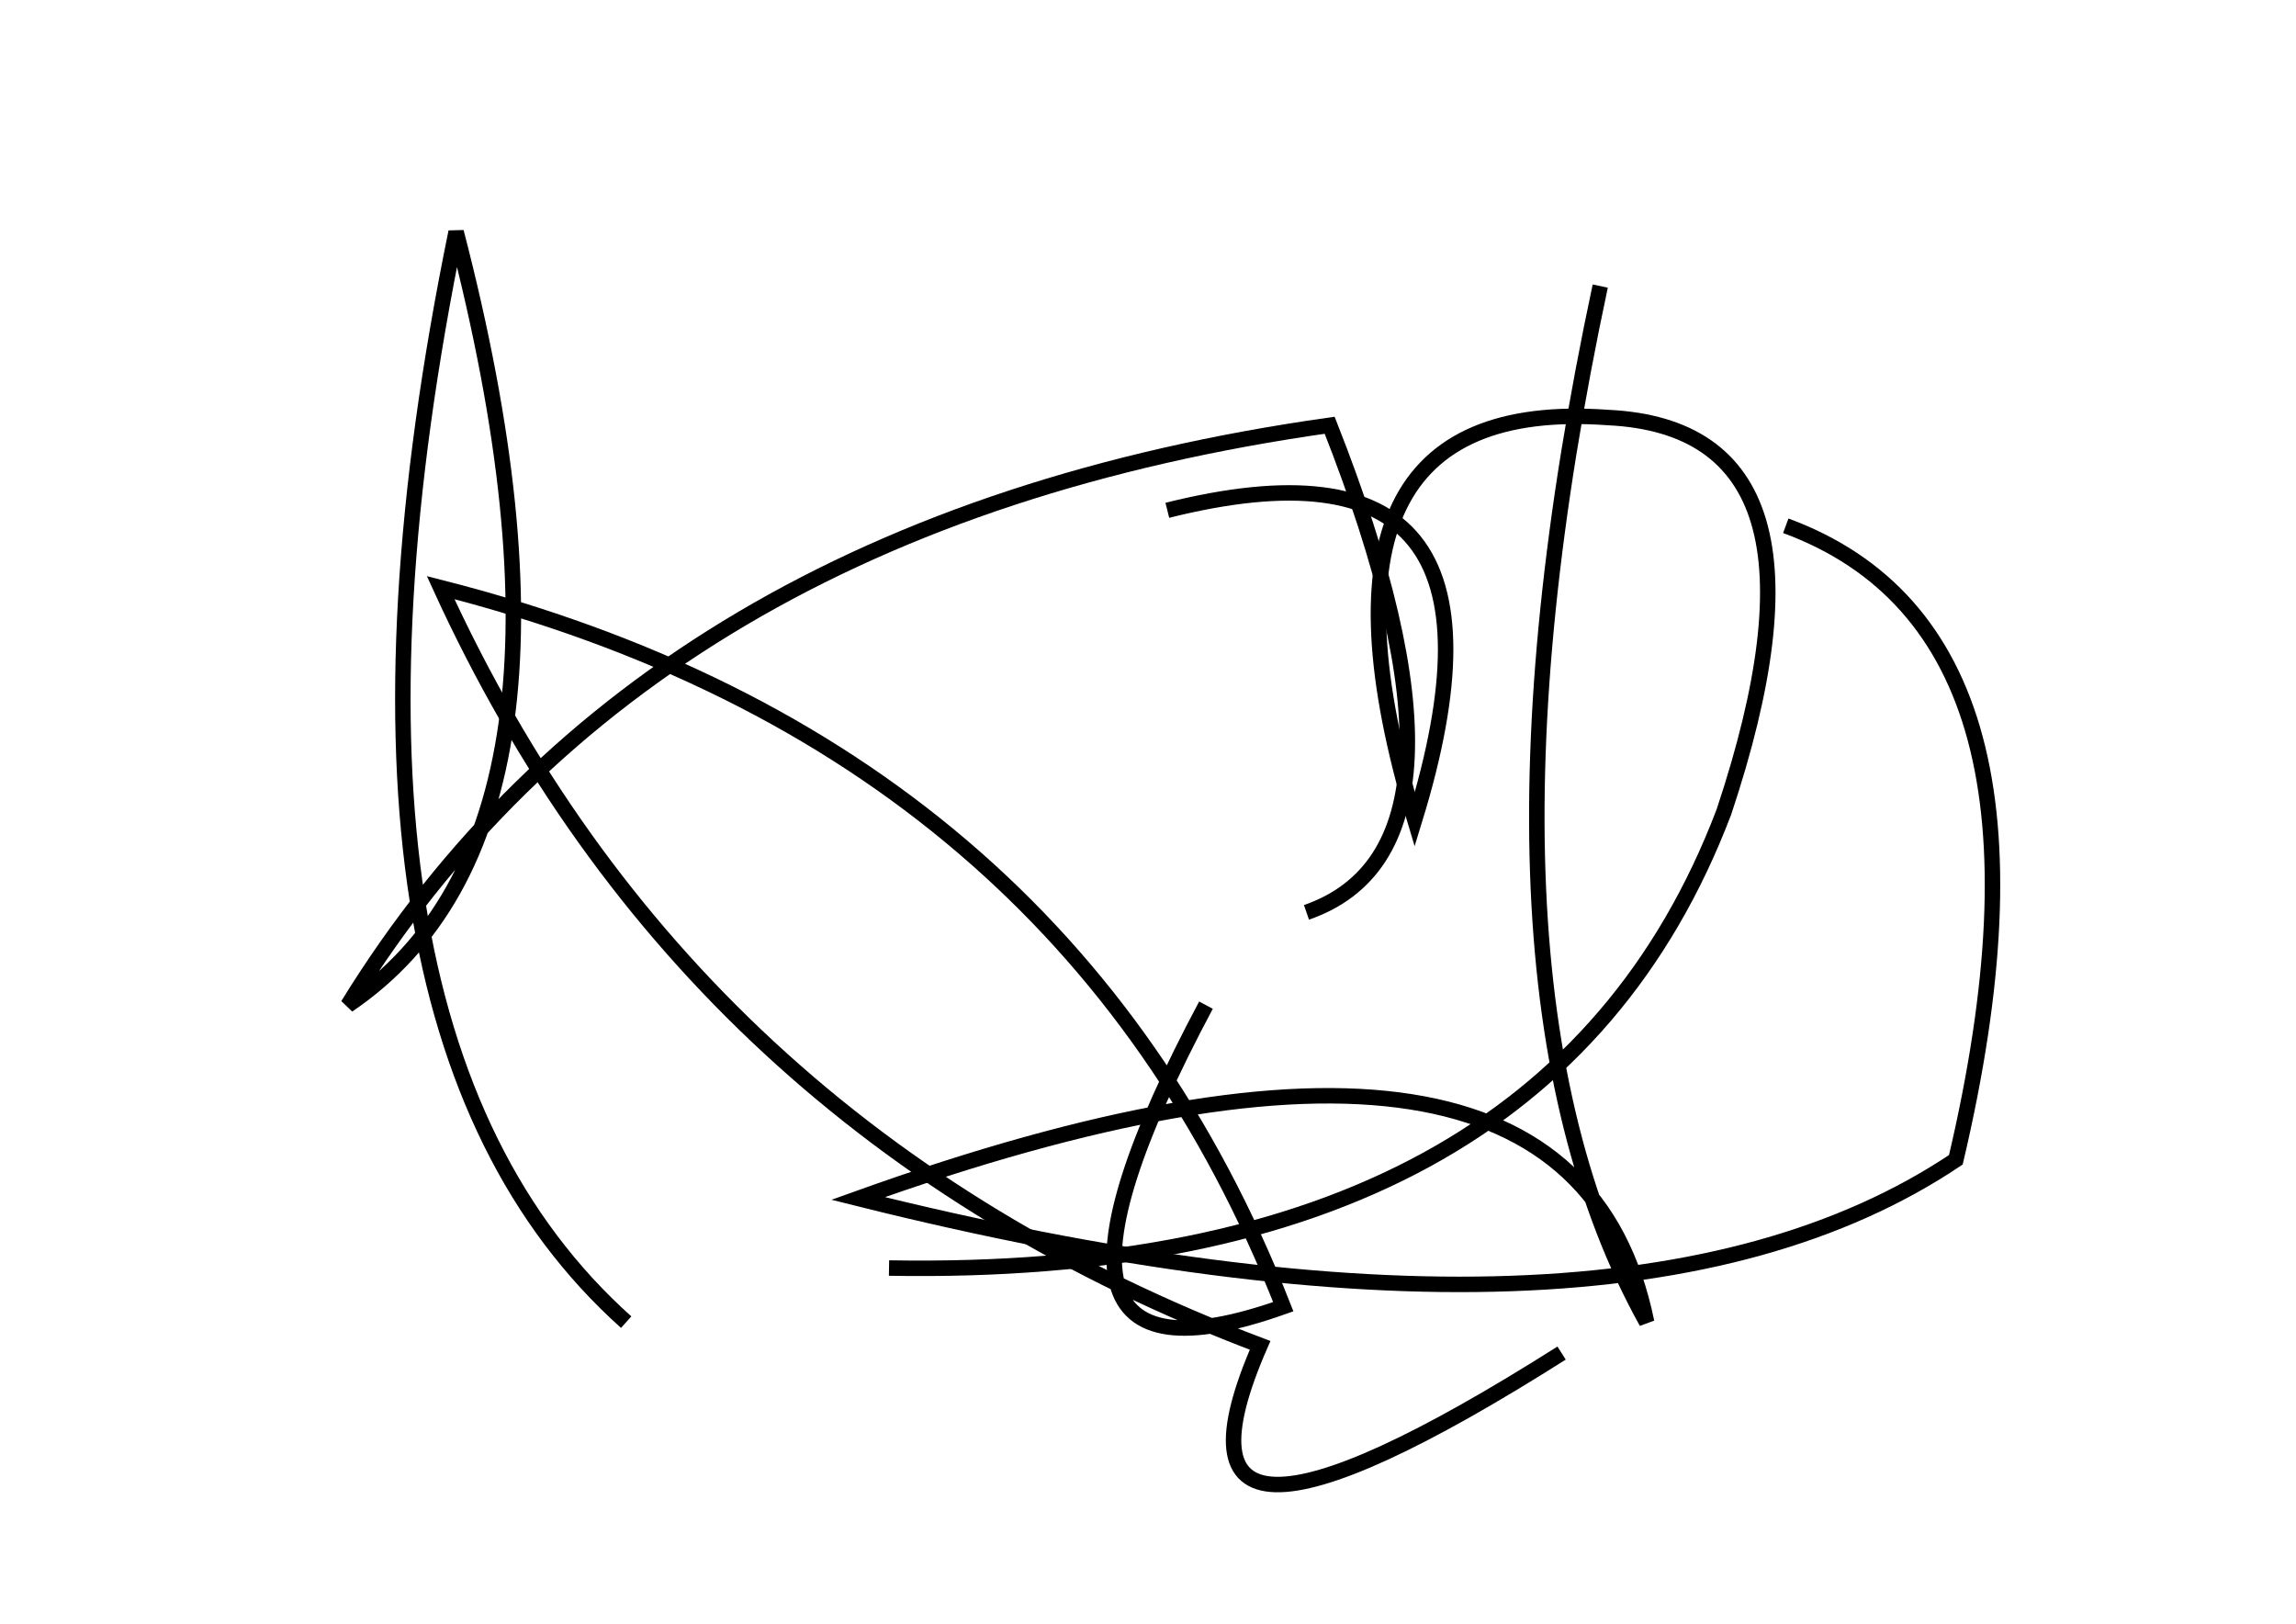<?xml version="1.0" encoding="utf-8" ?>
<svg baseProfile="full" height="210mm" version="1.1" viewBox="0 0 297 210" width="297mm" xmlns="http://www.w3.org/2000/svg" xmlns:ev="http://www.w3.org/2001/xml-events" xmlns:xlink="http://www.w3.org/1999/xlink"><defs /><g transform="translate(43,30)"><path d="M 126,88 Q 150.5,79.5 129,25 Q 40.5,37.5 2,100 Q 36.0,77.0 16,0 Q -5.0,102.5 38,141" fill="none" stroke="black" stroke-width="2" /><path d="M 72,134 Q 157.0,135.5 180,75 Q 196.5,25.5 165,24 Q 123.5,21.0 140,76 Q 156.0,24.0 108,36" fill="none" stroke="black" stroke-width="2" /><path d="M 164,7 Q 145.0,96.0 170,141 Q 160.0,92.0 68,125 Q 166.0,149.5 210,120 Q 226.0,52.0 188,38" fill="none" stroke="black" stroke-width="2" /><path d="M 113,100 Q 85.0,152.5 123,139 Q 94.5,66.5 14,46 Q 46.0,116.0 120,144 Q 104.5,179.5 159,145" fill="none" stroke="black" stroke-width="2" /></g></svg>